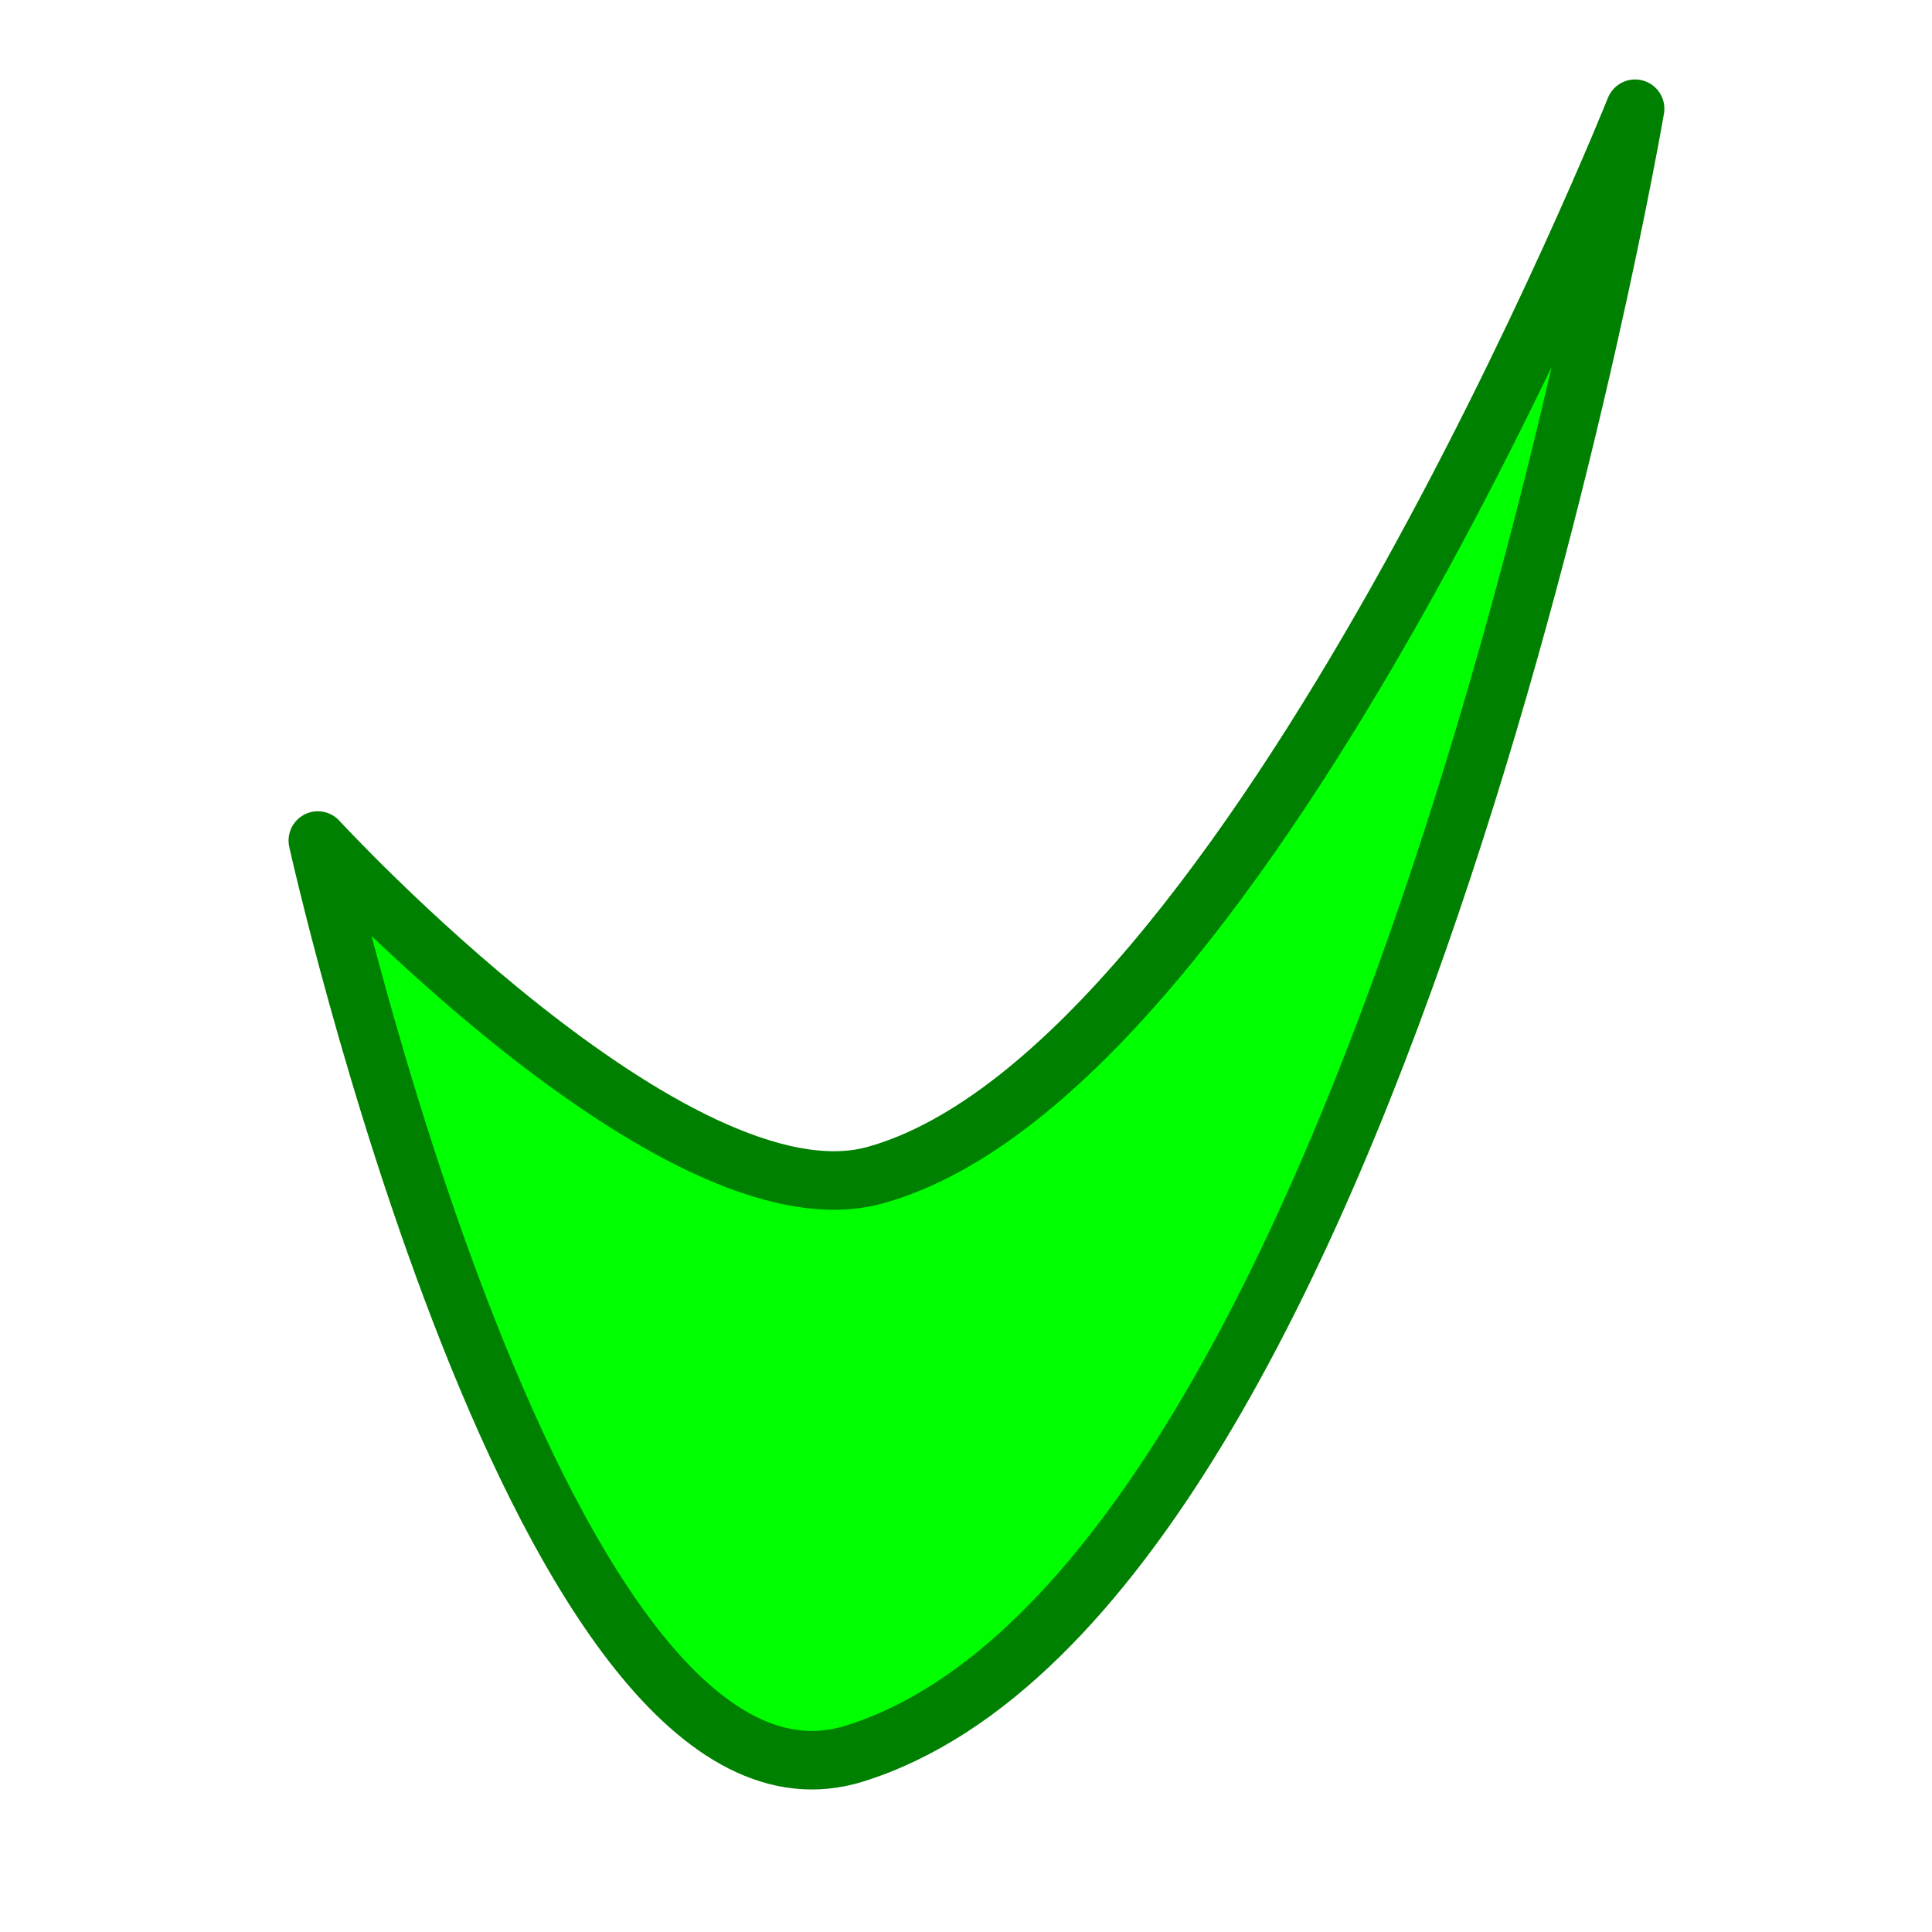 <?xml version="1.0" encoding="UTF-8" standalone="no"?>
<!-- Created with Inkscape (http://www.inkscape.org/) -->

<svg
   xmlns:dc="http://purl.org/dc/elements/1.1/"
   xmlns:cc="http://creativecommons.org/ns#"
   xmlns:rdf="http://www.w3.org/1999/02/22-rdf-syntax-ns#"
   xmlns:svg="http://www.w3.org/2000/svg"
   xmlns="http://www.w3.org/2000/svg"
   xmlns:sodipodi="http://sodipodi.sourceforge.net/DTD/sodipodi-0.dtd"
   xmlns:inkscape="http://www.inkscape.org/namespaces/inkscape"
   width="99"
   height="99"
   id="svg2"
   version="1.1"
   inkscape:version="0.48.1 "
   sodipodi:docname="yes.svg">
  <title
     id="title3757">Icons</title>
  <defs
     id="defs4" />
  <sodipodi:namedview
     id="base"
     pagecolor="#ffffff"
     bordercolor="#666666"
     borderopacity="1.0"
     inkscape:pageopacity="0.0"
     inkscape:pageshadow="2"
     inkscape:zoom="2.8"
     inkscape:cx="52.348948"
     inkscape:cy="57.695066"
     inkscape:document-units="px"
     inkscape:current-layer="layer1"
     showgrid="false"
     inkscape:window-width="1920"
     inkscape:window-height="1012"
     inkscape:window-x="-8"
     inkscape:window-y="-8"
     inkscape:window-maximized="1"
     fit-margin-top="0"
     fit-margin-left="0"
     fit-margin-right="0"
     fit-margin-bottom="0" />
  <g
     inkscape:label="Layer 1"
     inkscape:groupmode="layer"
     id="layer1"
     transform="translate(-0.5,-952.862)">
    <rect
       style="fill:none;stroke:none"
       id="rect2985"
       x="0.5"
       y="952.862"
       height="99"
       width="99" />
    <path
       style="fill:#00ff00;stroke:#008000;stroke-width:3;stroke-linecap:butt;stroke-linejoin:round;stroke-miterlimit:4;stroke-opacity:1;stroke-dasharray:none"
       d="m 16.786,995.934 c 0,0 11.491,51.779 27.5,46.786 27.003,-8.423 40,-84.286 40,-84.286 0,0 -19.696,49.285 -38.929,54.643 -10.188,2.838 -28.571,-17.143 -28.571,-17.143 z"
       id="path2987"
       inkscape:connector-curvature="0"
       sodipodi:nodetypes="cscsc" />
  </g>
</svg>
